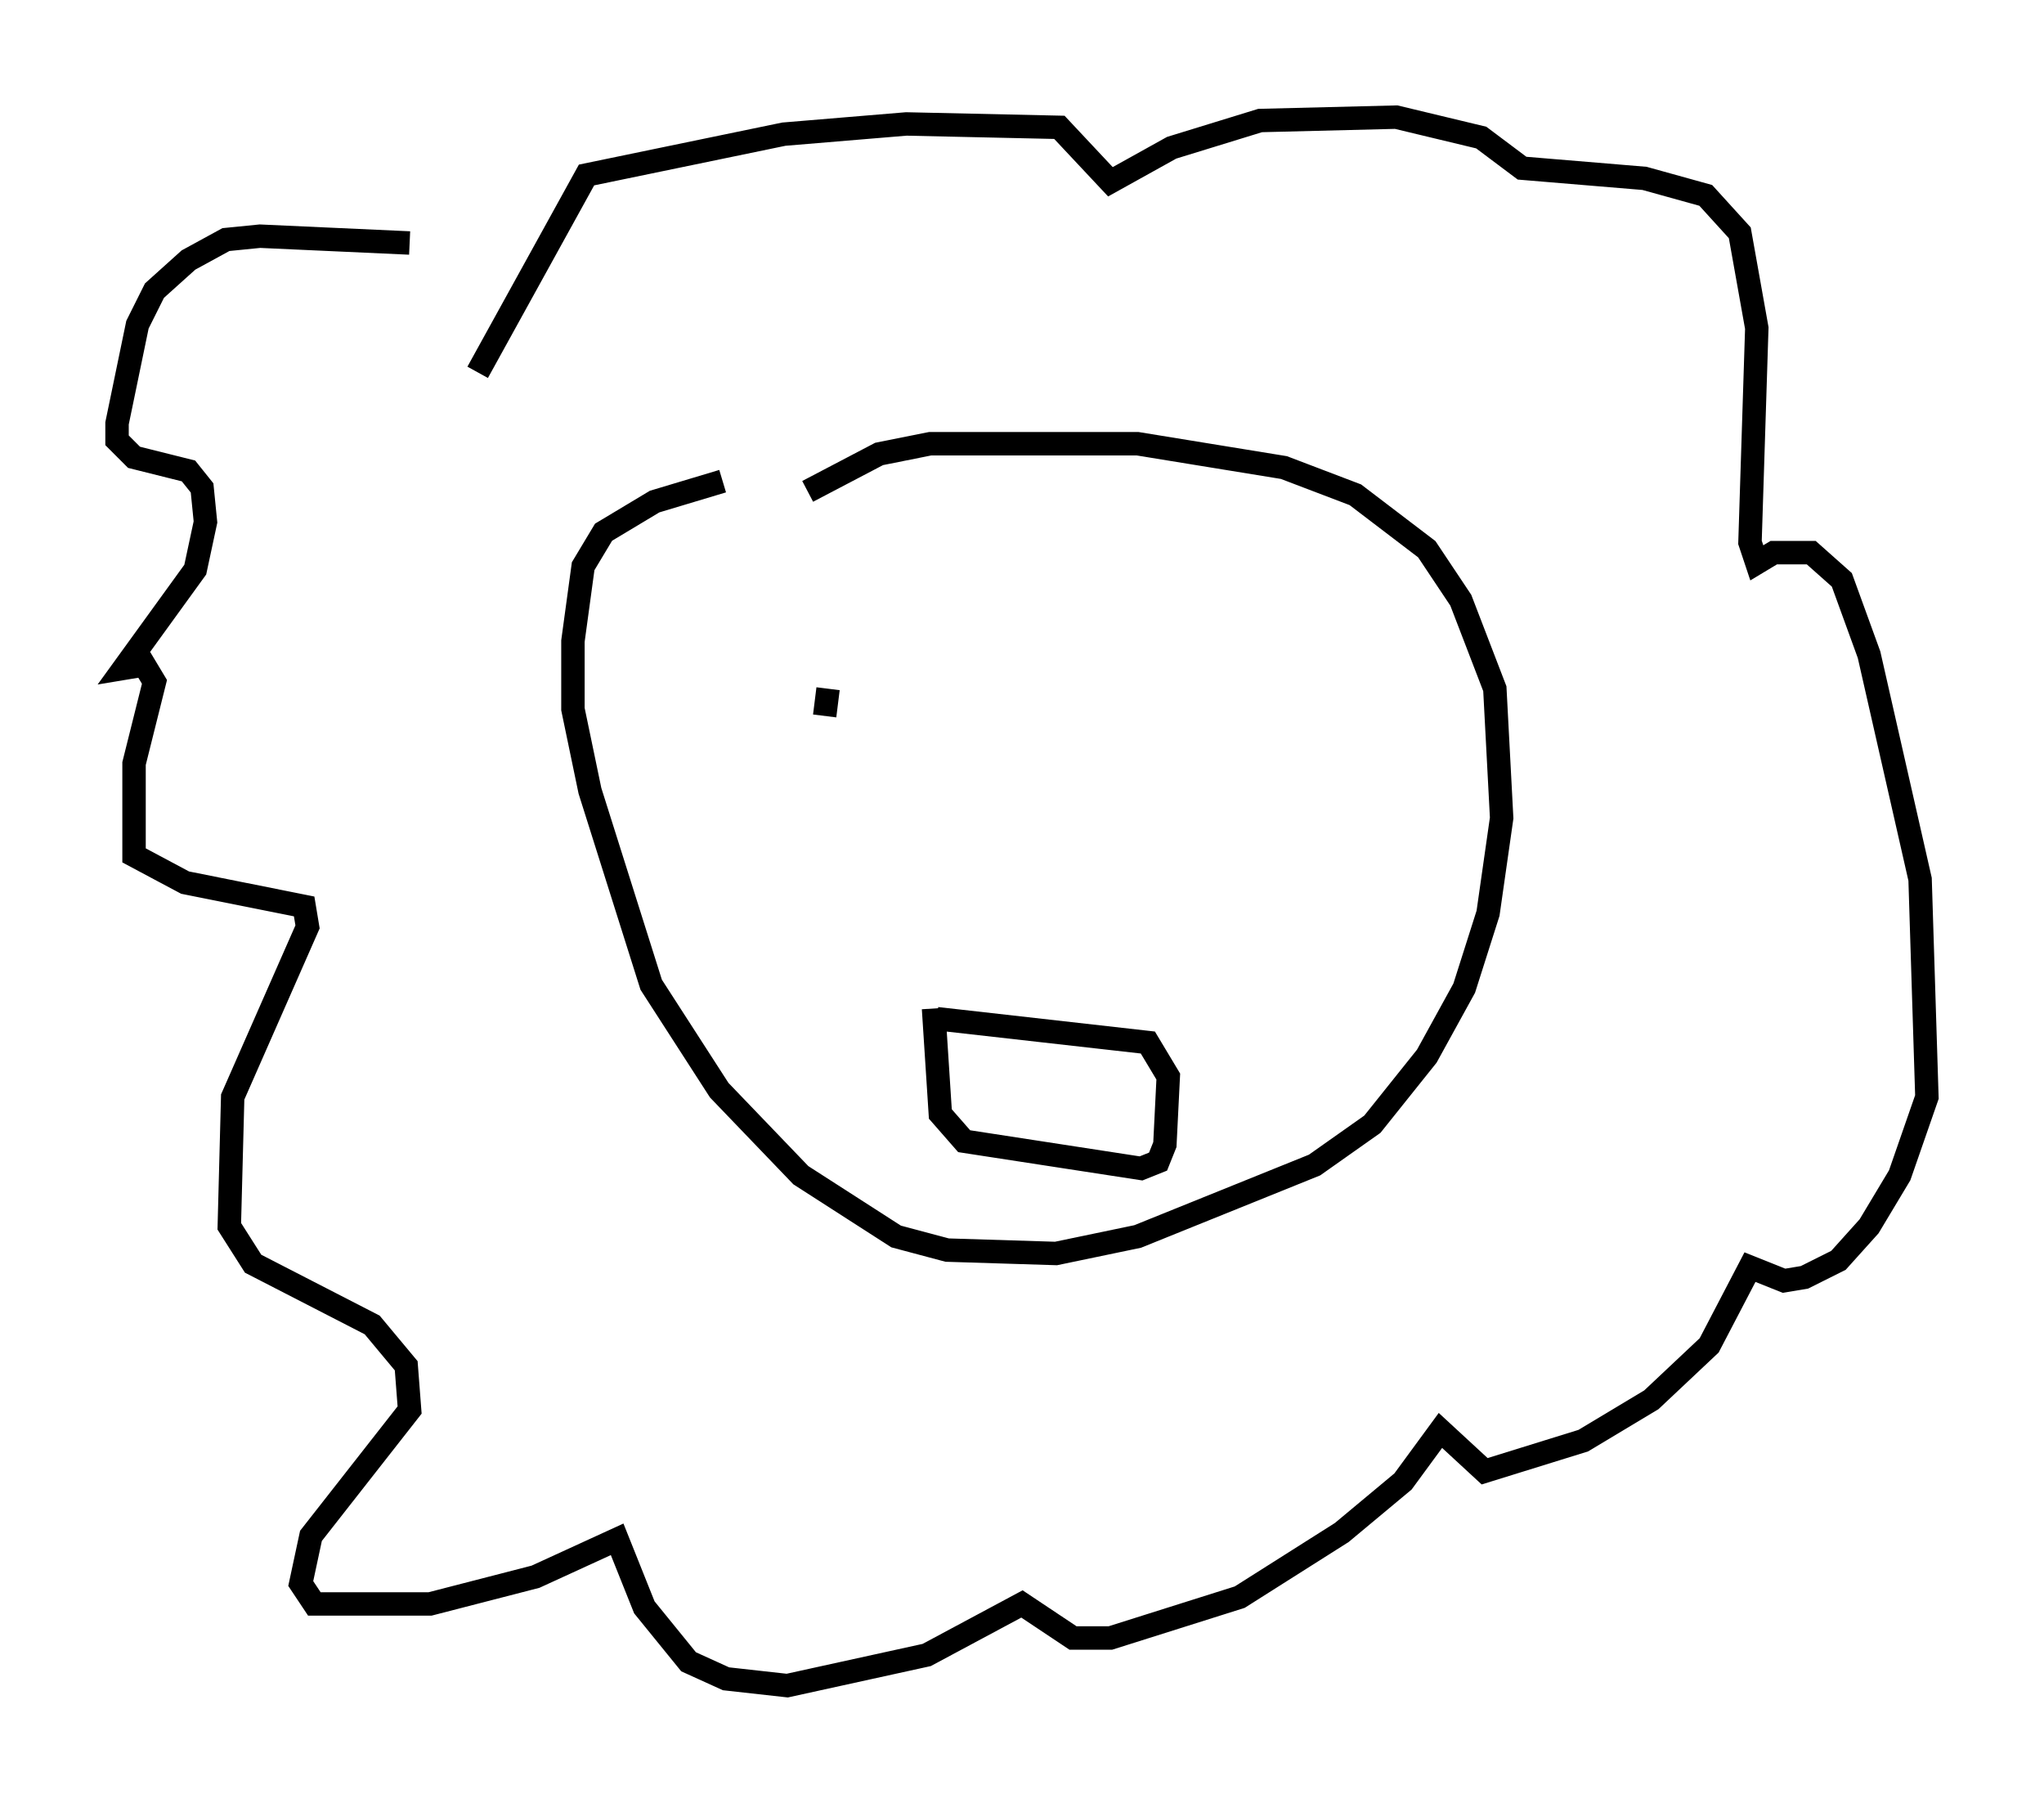 <?xml version="1.0" encoding="utf-8" ?>
<svg baseProfile="full" height="76.961" version="1.1" width="87.274" xmlns="http://www.w3.org/2000/svg" xmlns:ev="http://www.w3.org/2001/xml-events" xmlns:xlink="http://www.w3.org/1999/xlink"><defs /><rect fill="white" height="76.961" width="87.274" x="0" y="0" /><path d="M36.81, 20.978 m-5.955, -0.436 l-2.905, 0.872 -2.179, 1.307 l-0.872, 1.453 -0.436, 3.196 l0.0, 2.905 0.726, 3.486 l2.615, 8.279 2.905, 4.503 l3.486, 3.631 4.067, 2.615 l2.179, 0.581 4.648, 0.145 l3.486, -0.726 7.553, -3.05 l2.469, -1.743 2.324, -2.905 l1.598, -2.905 1.017, -3.196 l0.581, -4.067 -0.291, -5.52 l-1.453, -3.777 -1.453, -2.179 l-3.05, -2.324 -3.05, -1.162 l-6.246, -1.017 -8.86, 0.0 l-2.179, 0.436 -3.05, 1.598 m5.374, 22.078 l0.291, 4.503 1.017, 1.162 l7.553, 1.162 0.726, -0.291 l0.291, -0.726 0.145, -2.905 l-0.872, -1.453 -9.006, -1.017 m-22.514, -33.117 l-6.391, -0.291 -1.453, 0.145 l-1.598, 0.872 -1.453, 1.307 l-0.726, 1.453 -0.872, 4.212 l0.0, 0.726 0.726, 0.726 l2.324, 0.581 0.581, 0.726 l0.145, 1.453 -0.436, 2.034 l-3.05, 4.212 0.872, -0.145 l0.436, 0.726 -0.872, 3.486 l0.0, 3.922 2.179, 1.162 l5.084, 1.017 0.145, 0.872 l-3.196, 7.263 -0.145, 5.52 l1.017, 1.598 5.084, 2.615 l1.453, 1.743 0.145, 1.888 l-4.212, 5.374 -0.436, 2.034 l0.581, 0.872 4.939, 0.0 l4.503, -1.162 3.486, -1.598 l1.162, 2.905 1.888, 2.324 l1.598, 0.726 2.615, 0.291 l5.955, -1.307 4.067, -2.179 l2.179, 1.453 1.598, 0.0 l5.52, -1.743 4.358, -2.76 l2.615, -2.179 1.598, -2.179 l1.888, 1.743 4.212, -1.307 l2.905, -1.743 2.469, -2.324 l1.743, -3.341 1.453, 0.581 l0.872, -0.145 1.453, -0.726 l1.307, -1.453 1.307, -2.179 l1.162, -3.341 -0.291, -9.296 l-2.179, -9.587 -1.162, -3.196 l-1.307, -1.162 -1.598, 0.0 l-0.726, 0.436 -0.291, -0.872 l0.291, -9.151 -0.726, -4.067 l-1.453, -1.598 -2.615, -0.726 l-5.229, -0.436 -1.743, -1.307 l-3.631, -0.872 -5.81, 0.145 l-3.777, 1.162 -2.615, 1.453 l-2.179, -2.324 -6.536, -0.145 l-5.229, 0.436 -8.425, 1.743 l-4.648, 8.425 m14.961, 13.508 l-0.145, 1.162 " fill="none" stroke="black" stroke-width="1" /></svg>
